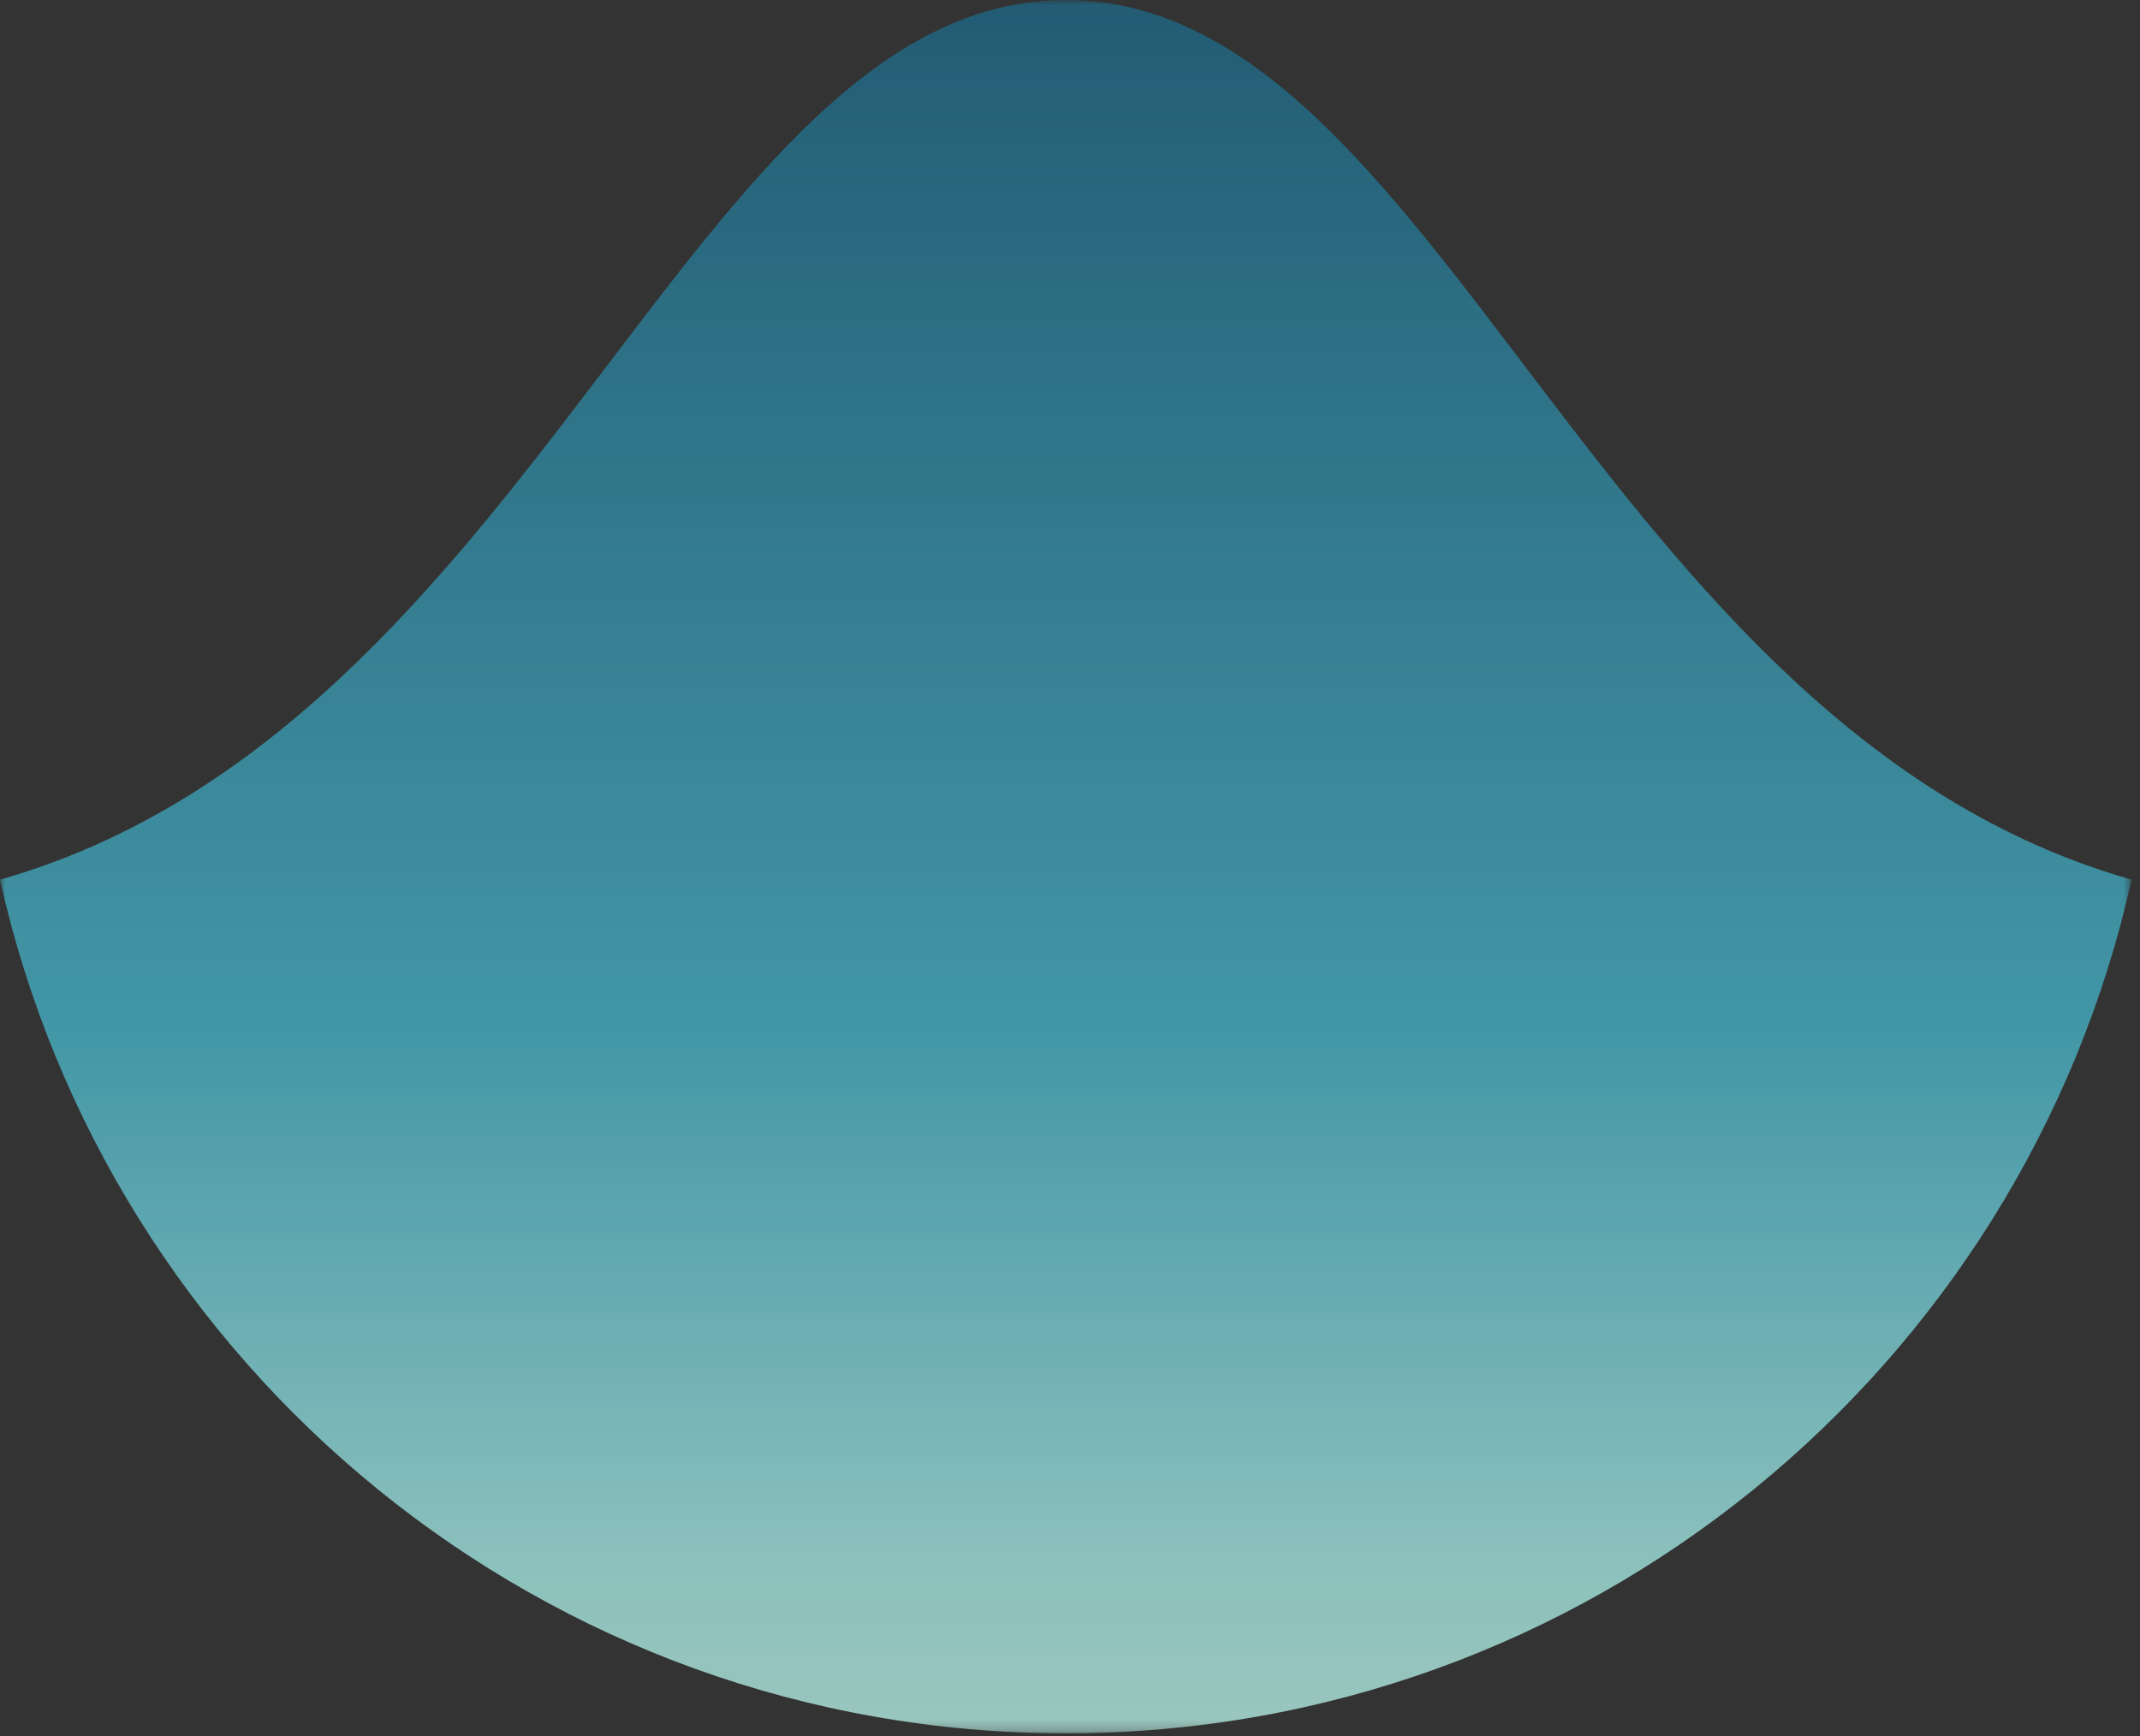 <?xml version="1.0" encoding="UTF-8"?>
<svg width="196px" height="159px" viewBox="0 0 196 159" version="1.1" xmlns="http://www.w3.org/2000/svg" xmlns:xlink="http://www.w3.org/1999/xlink">
    <rect x="0" y="0" width="196" height="159" fill="#333333" stroke="none"/>
    <!-- Generator: Sketch 41.1 (35376) - http://www.bohemiancoding.com/sketch -->
    <title>Page 1</title>
    <desc>Created with Sketch.</desc>
    <defs>
        <polygon id="path-1" points="195.23 158.749 0 158.749 0 0 195.23 0"></polygon>
        <linearGradient x1="0%" y1="0%" x2="0%" y2="141.478%" id="linearGradient-3">
            <stop stop-color="#20607A" offset="0%"></stop>
            <stop stop-color="#44A1B3" offset="41.801%"></stop>
            <stop stop-color="#95D0CC" offset="63.356%"></stop>
            <stop stop-color="#EDF2D0" offset="100%"></stop>
        </linearGradient>
    </defs>
    <g id="Page-1" stroke="none" stroke-width="1" fill="none" fill-rule="evenodd" opacity="0.9">
        <g id="Artboard" transform="translate(-1065, -1449)">
            <g id="Page-1" style="mix-blend-mode: multiply;" transform="translate(1065, 1449)">
                <mask id="mask-2" fill="white">
                    <use xlink:href="#path-1"></use>
                </mask>
                <g id="Clip-2"></g>
                <path d="M-0,80.563 C9.955,125.299 49.879,158.749 97.614,158.749 C145.351,158.749 185.276,125.301 195.23,80.563 C146.103,66.61 131.779,0 97.614,0 C63.449,0 49.126,66.608 -0,80.563" id="Fill-1" fill="url(#linearGradient-3)" mask="url(#mask-2)"></path>
            </g>
        </g>
    </g>
</svg>